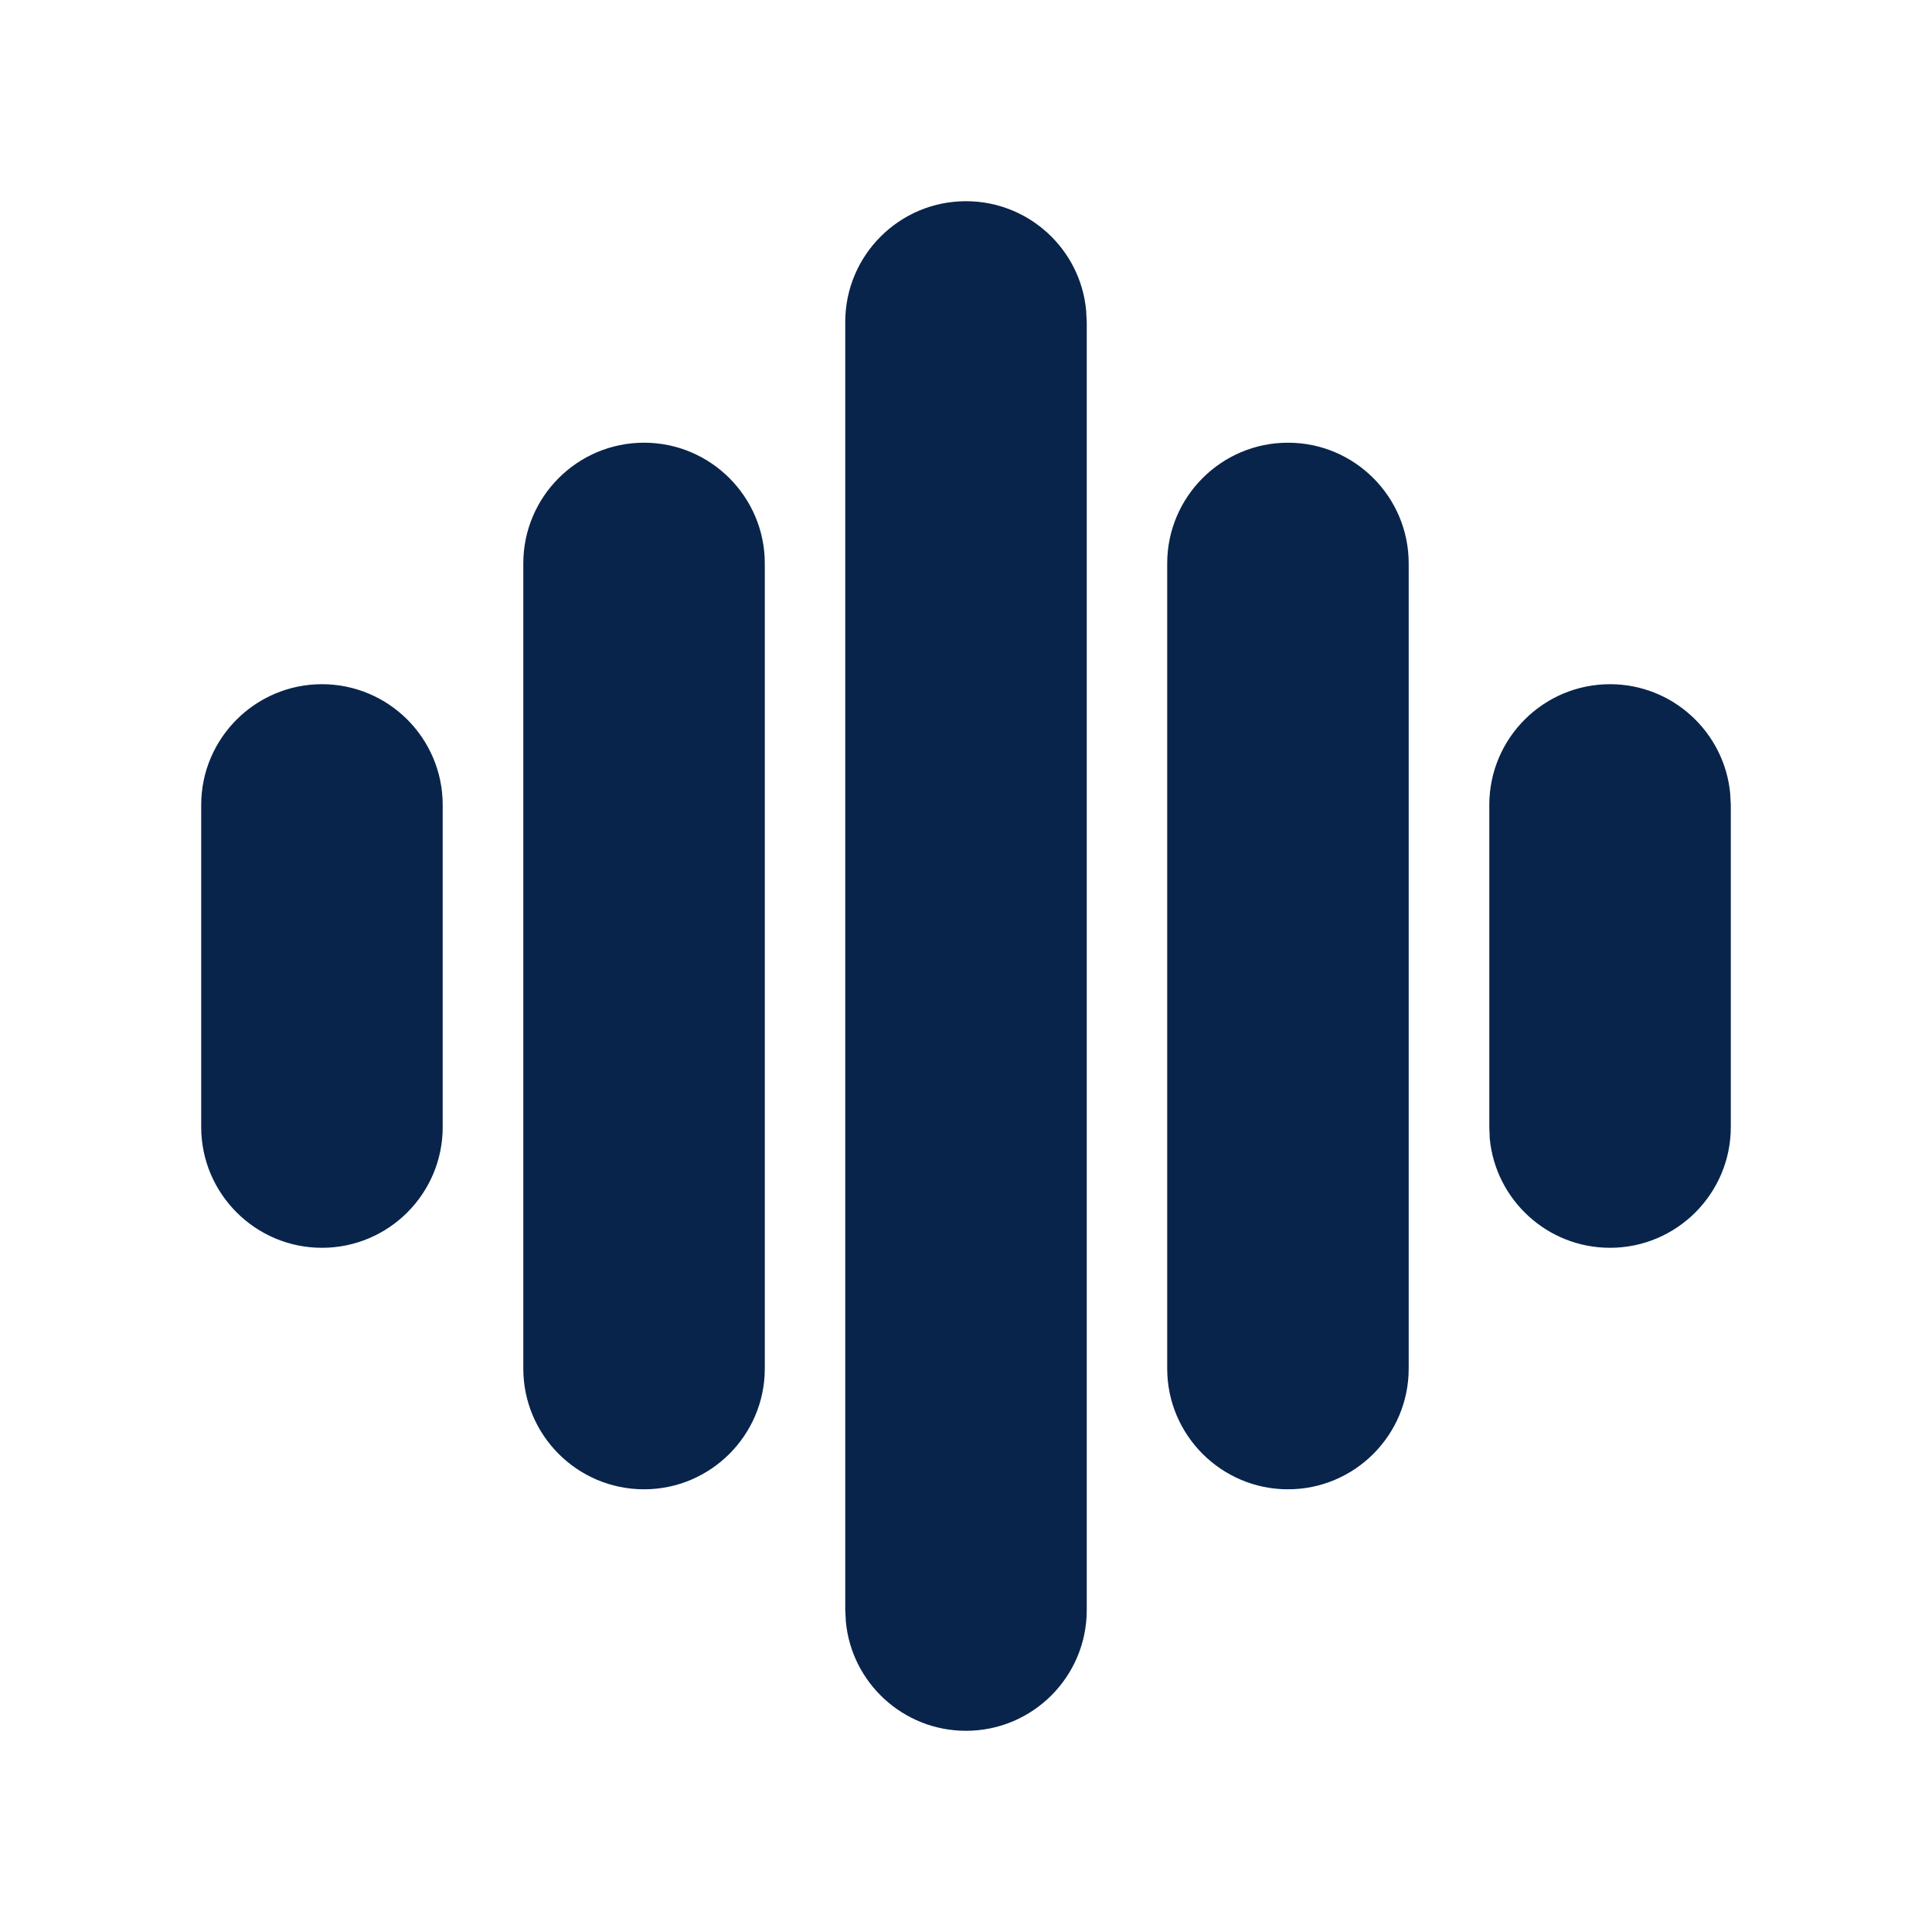 <?xml version="1.0" encoding="UTF-8"?>
<svg xmlns="http://www.w3.org/2000/svg" xmlns:xlink="http://www.w3.org/1999/xlink" width="50px" height="50px" viewBox="0 0 50 50" version="1.1">
<g id="surface1">
<path style=" stroke:none;fill-rule:nonzero;fill:rgb(3.529%,14.118%,29.412%);fill-opacity:1;" d="M 25 5.207 C 26.625 5.207 27.961 6.449 28.109 8.031 L 28.125 8.332 L 28.125 41.668 C 28.125 43.391 26.727 44.793 25 44.793 C 23.375 44.793 22.039 43.551 21.891 41.969 L 21.875 41.668 L 21.875 8.332 C 21.875 6.609 23.273 5.207 25 5.207 Z M 16.668 11.457 C 18.391 11.457 19.793 12.859 19.793 14.582 L 19.793 35.418 C 19.793 37.141 18.391 38.543 16.668 38.543 C 14.941 38.543 13.543 37.141 13.543 35.418 L 13.543 14.582 C 13.543 12.859 14.941 11.457 16.668 11.457 Z M 33.332 11.457 C 35.059 11.457 36.457 12.859 36.457 14.582 L 36.457 35.418 C 36.457 37.141 35.059 38.543 33.332 38.543 C 31.609 38.543 30.207 37.141 30.207 35.418 L 30.207 14.582 C 30.207 12.859 31.609 11.457 33.332 11.457 Z M 8.332 17.707 C 10.059 17.707 11.457 19.109 11.457 20.832 L 11.457 29.168 C 11.457 30.891 10.059 32.293 8.332 32.293 C 6.609 32.293 5.207 30.891 5.207 29.168 L 5.207 20.832 C 5.207 19.109 6.609 17.707 8.332 17.707 Z M 41.668 17.707 C 43.289 17.707 44.625 18.949 44.777 20.531 L 44.793 20.832 L 44.793 29.168 C 44.793 30.891 43.391 32.293 41.668 32.293 C 40.043 32.293 38.707 31.051 38.555 29.469 L 38.543 29.168 L 38.543 20.832 C 38.543 19.109 39.941 17.707 41.668 17.707 Z M 41.668 17.707 "/>
</g>
</svg>

